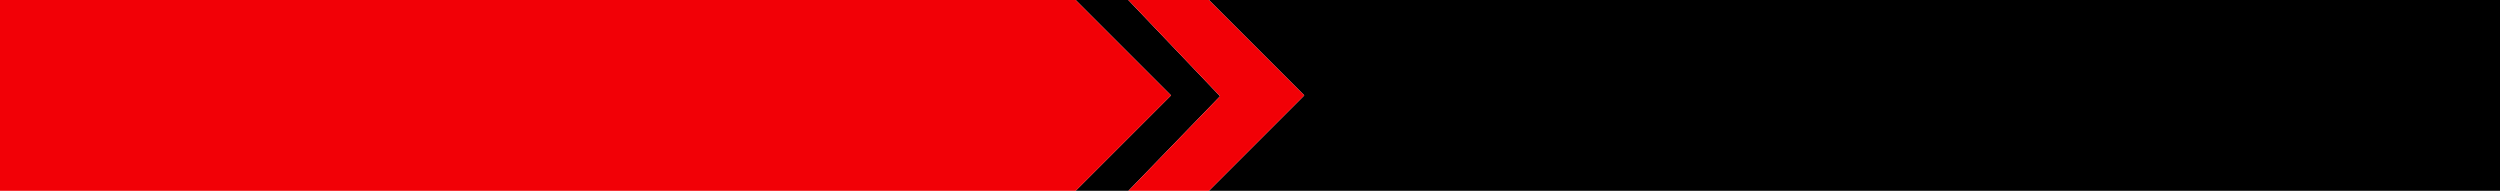 <?xml version="1.0" encoding="UTF-8" standalone="no"?>
<svg xmlns:xlink="http://www.w3.org/1999/xlink" height="58.0px" width="760.0px" xmlns="http://www.w3.org/2000/svg">
  <g transform="matrix(1.0, 0.0, 0.0, 1.0, 0.0, 0.0)">
    <path d="M367.5 0.0 L760.0 0.0 760.0 58.0 367.5 58.0 396.5 29.0 367.5 0.0 M343.05 58.0 L327.0 58.0 355.0 30.0 356.0 29.0 355.0 28.0 327.0 0.0 343.0 0.0 370.9 29.25 343.05 58.0" fill="#000000" fill-rule="evenodd" stroke="none"/>
    <path d="M367.5 58.0 L343.05 58.0 370.9 29.25 343.0 0.0 367.5 0.0 396.5 29.0 367.5 58.0 M327.0 58.0 L0.0 58.0 0.0 0.0 327.0 0.0 355.0 28.0 356.0 29.0 355.0 30.0 327.0 58.0" fill="#f20006" fill-rule="evenodd" stroke="none"/>
  </g>
</svg>
